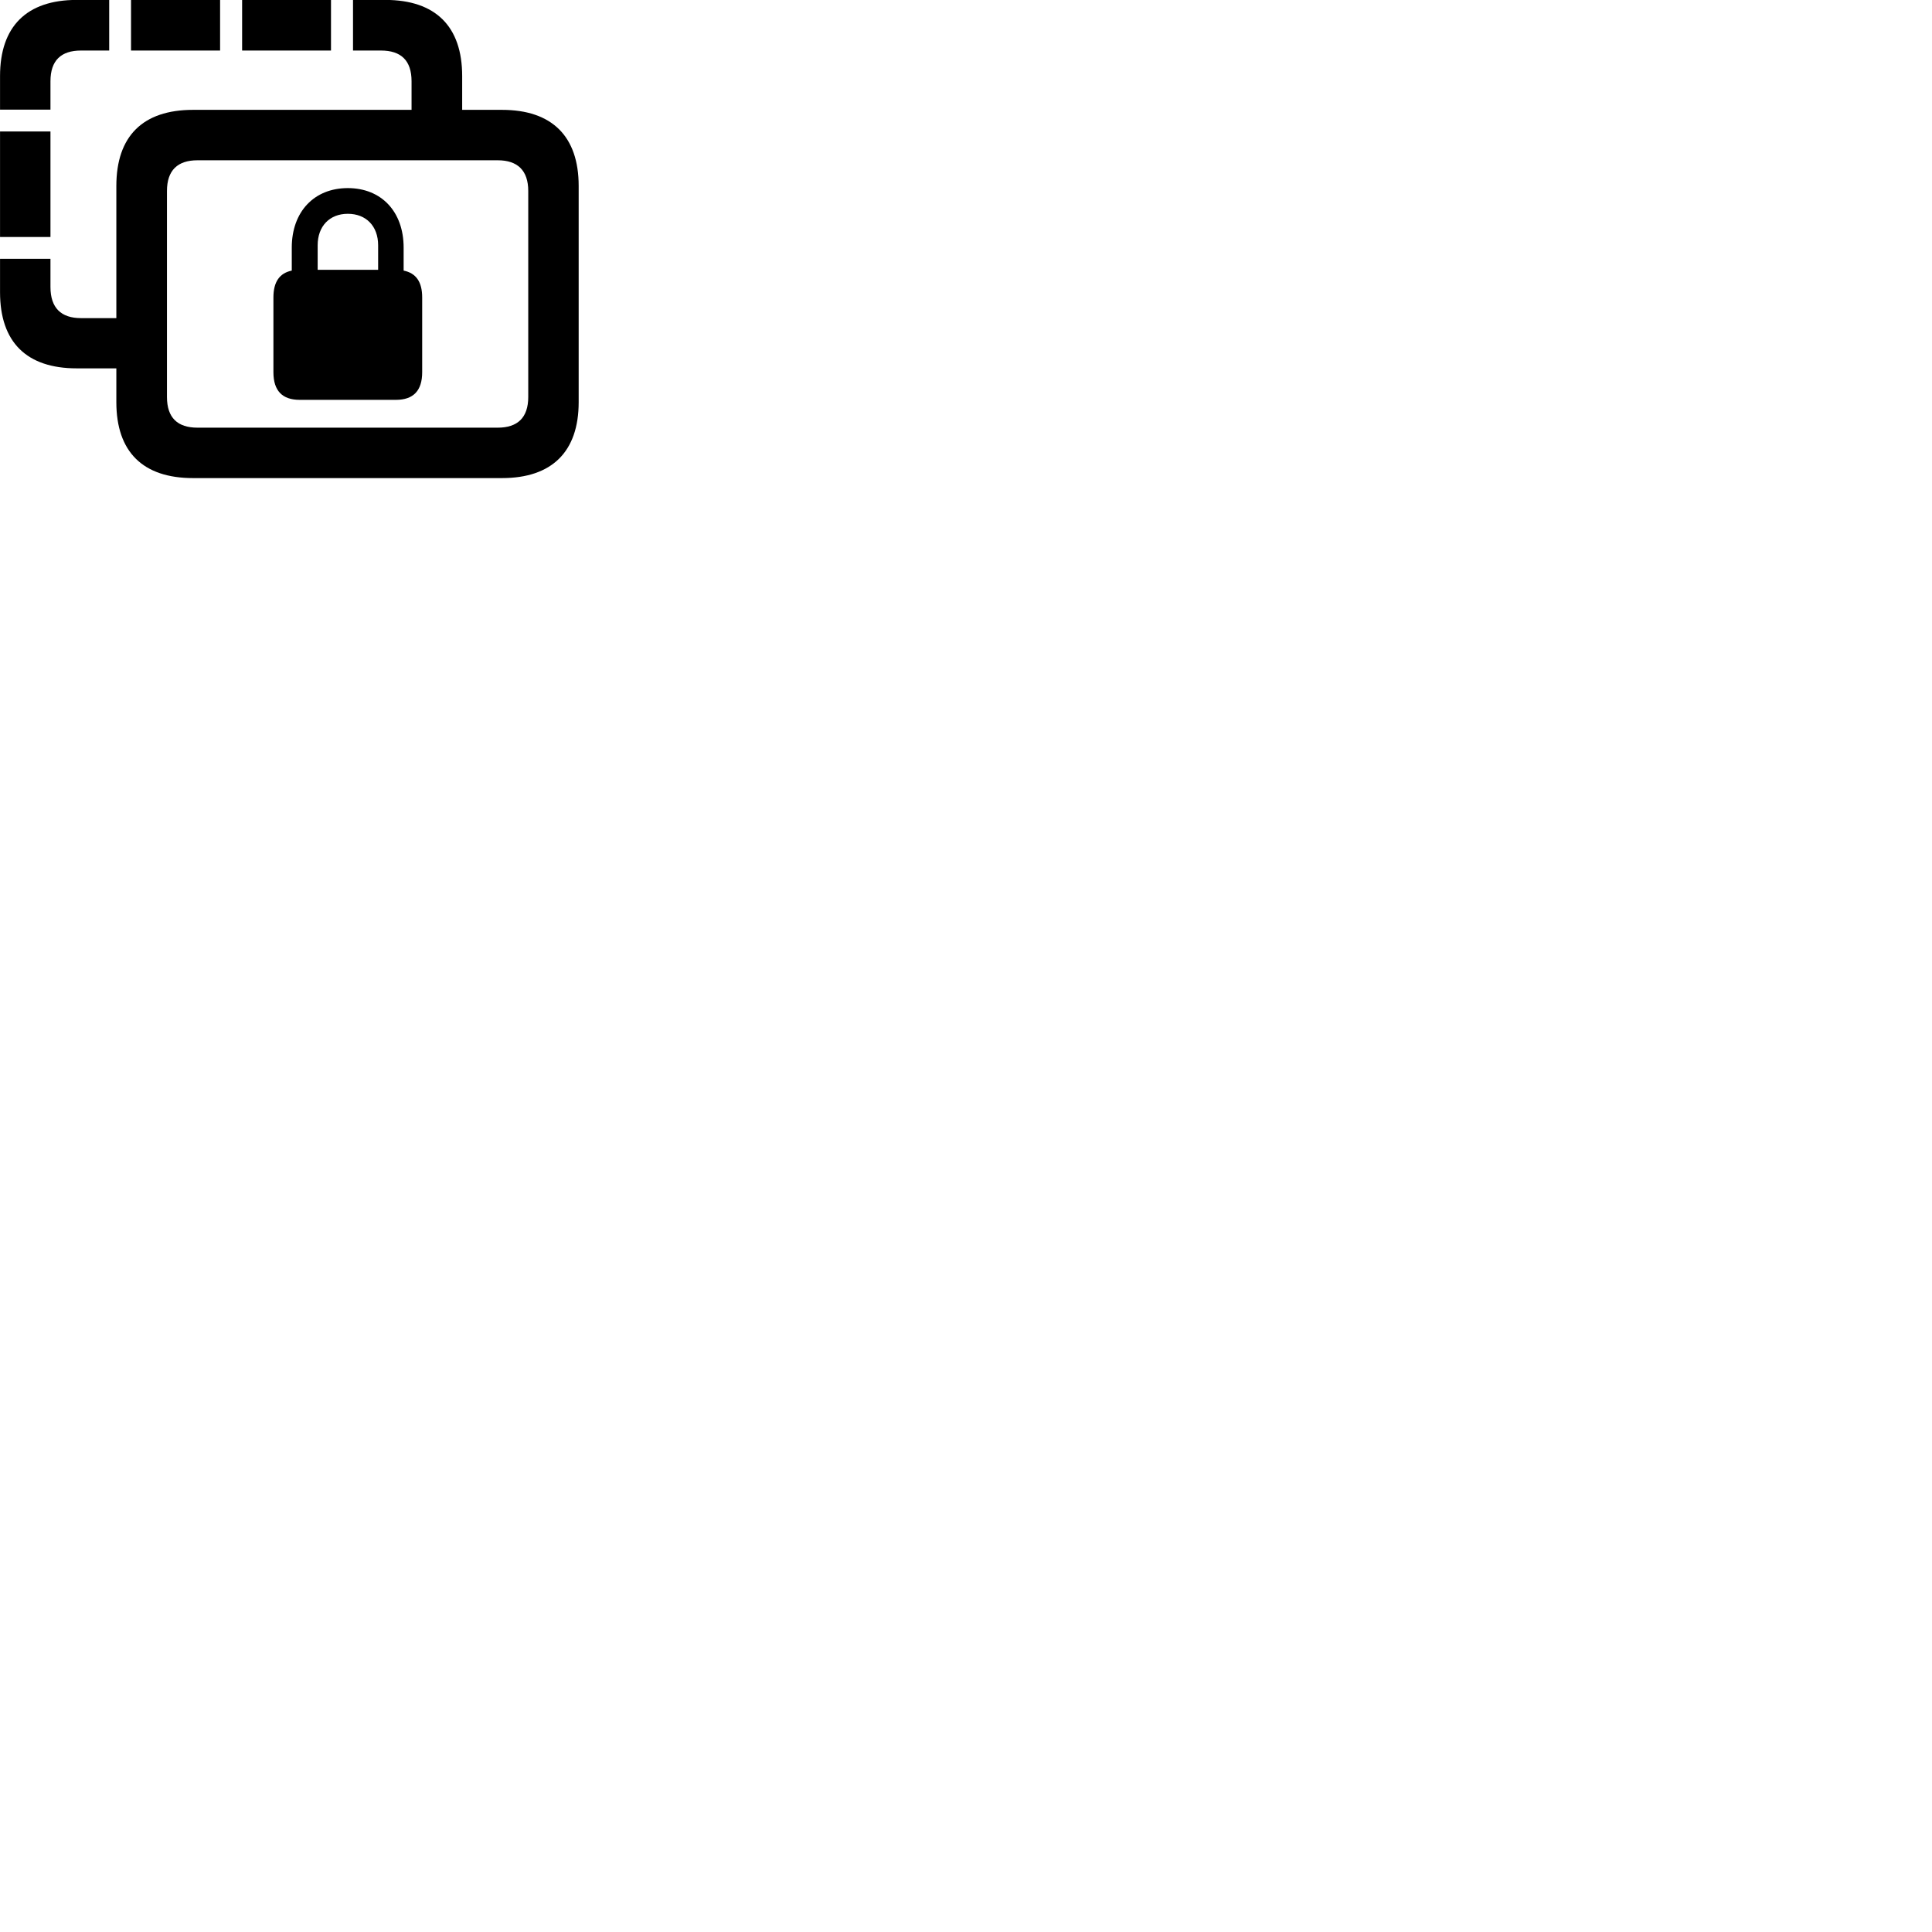 
        <svg xmlns="http://www.w3.org/2000/svg" viewBox="0 0 100 100">
            <path d="M0.002 5.676H2.612V4.206C2.612 3.126 3.162 2.616 4.192 2.616H5.652V-0.004H3.972C1.372 -0.004 0.002 1.376 0.002 3.936ZM9.992 24.746H25.982C28.572 24.746 29.952 23.376 29.952 20.816V9.626C29.952 7.056 28.572 5.686 25.982 5.686H23.922V3.936C23.922 1.376 22.552 -0.004 19.942 -0.004H18.272V2.616H19.722C20.752 2.616 21.302 3.126 21.302 4.206V5.686H9.992C7.392 5.686 6.022 7.046 6.022 9.626V16.466H4.192C3.162 16.466 2.612 15.936 2.612 14.856V13.396H0.002V15.126C0.002 17.706 1.372 19.066 3.972 19.066H6.022V20.816C6.022 23.386 7.392 24.746 9.992 24.746ZM12.532 2.616H17.132V-0.004H12.532ZM6.782 2.616H11.392V-0.004H6.782ZM0.002 12.266H2.612V6.806H0.002ZM10.222 22.136C9.192 22.136 8.642 21.626 8.642 20.546V9.886C8.642 8.816 9.192 8.296 10.222 8.296H25.762C26.782 8.296 27.342 8.816 27.342 9.886V20.546C27.342 21.626 26.782 22.136 25.762 22.136ZM15.512 20.696H20.492C21.392 20.696 21.852 20.226 21.852 19.266V15.396C21.852 14.586 21.532 14.136 20.892 14.006V12.816C20.892 10.956 19.742 9.736 18.002 9.736C16.262 9.736 15.102 10.956 15.102 12.816V14.006C14.472 14.136 14.152 14.586 14.152 15.396V19.266C14.152 20.226 14.612 20.696 15.512 20.696ZM16.442 12.696C16.442 11.706 17.062 11.066 18.002 11.066C18.952 11.066 19.572 11.706 19.572 12.696V13.966H16.442Z" />
        </svg>
    